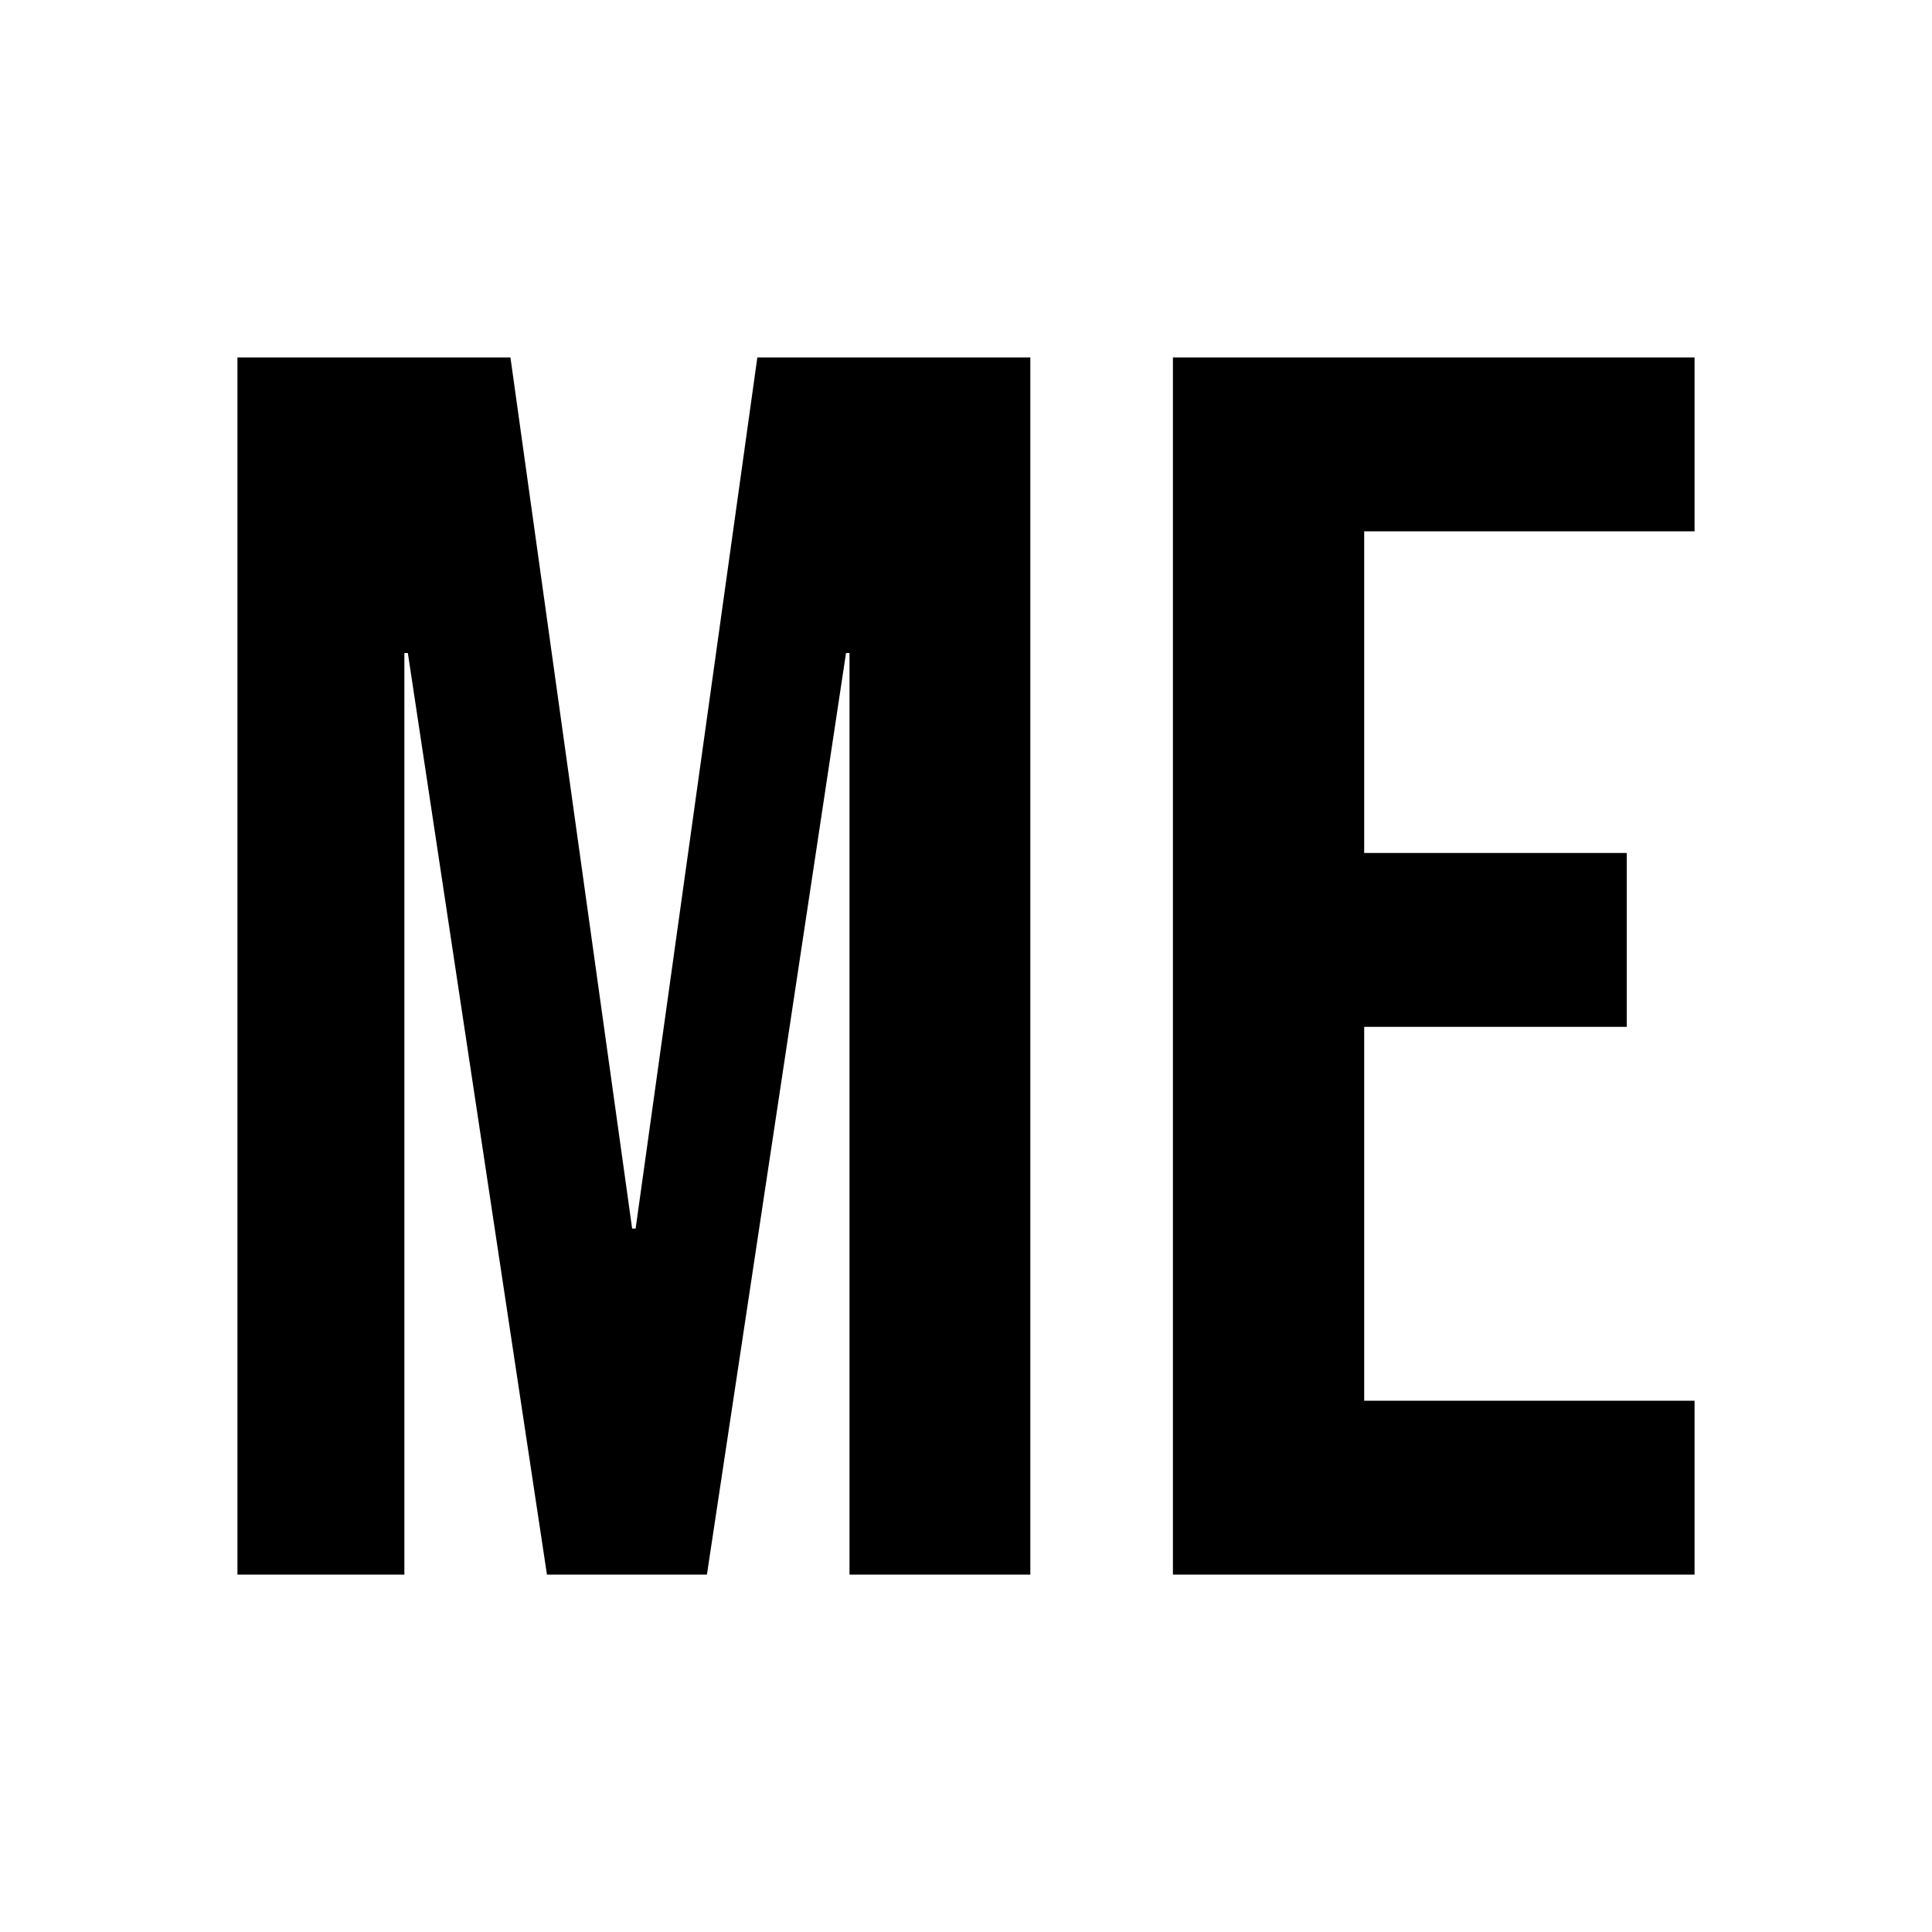 <svg xmlns="http://www.w3.org/2000/svg" width="256" height="256" viewBox="0 0 100 100"><path fill="#000000" d="M12.29 81.50L12.29 18.50L26.42 18.50L32.72 63.59L32.90 63.59L39.20 18.50L53.33 18.50L53.33 81.50L43.97 81.50L43.97 33.80L43.79 33.80L36.59 81.50L28.31 81.50L21.11 33.80L20.93 33.80L20.93 81.50L12.29 81.50ZM60.71 81.50L60.71 18.50L87.71 18.50L87.71 27.50L70.61 27.50L70.61 44.15L84.20 44.15L84.20 53.15L70.61 53.15L70.61 72.50L87.71 72.50L87.71 81.50L60.71 81.50Z"></path></svg>